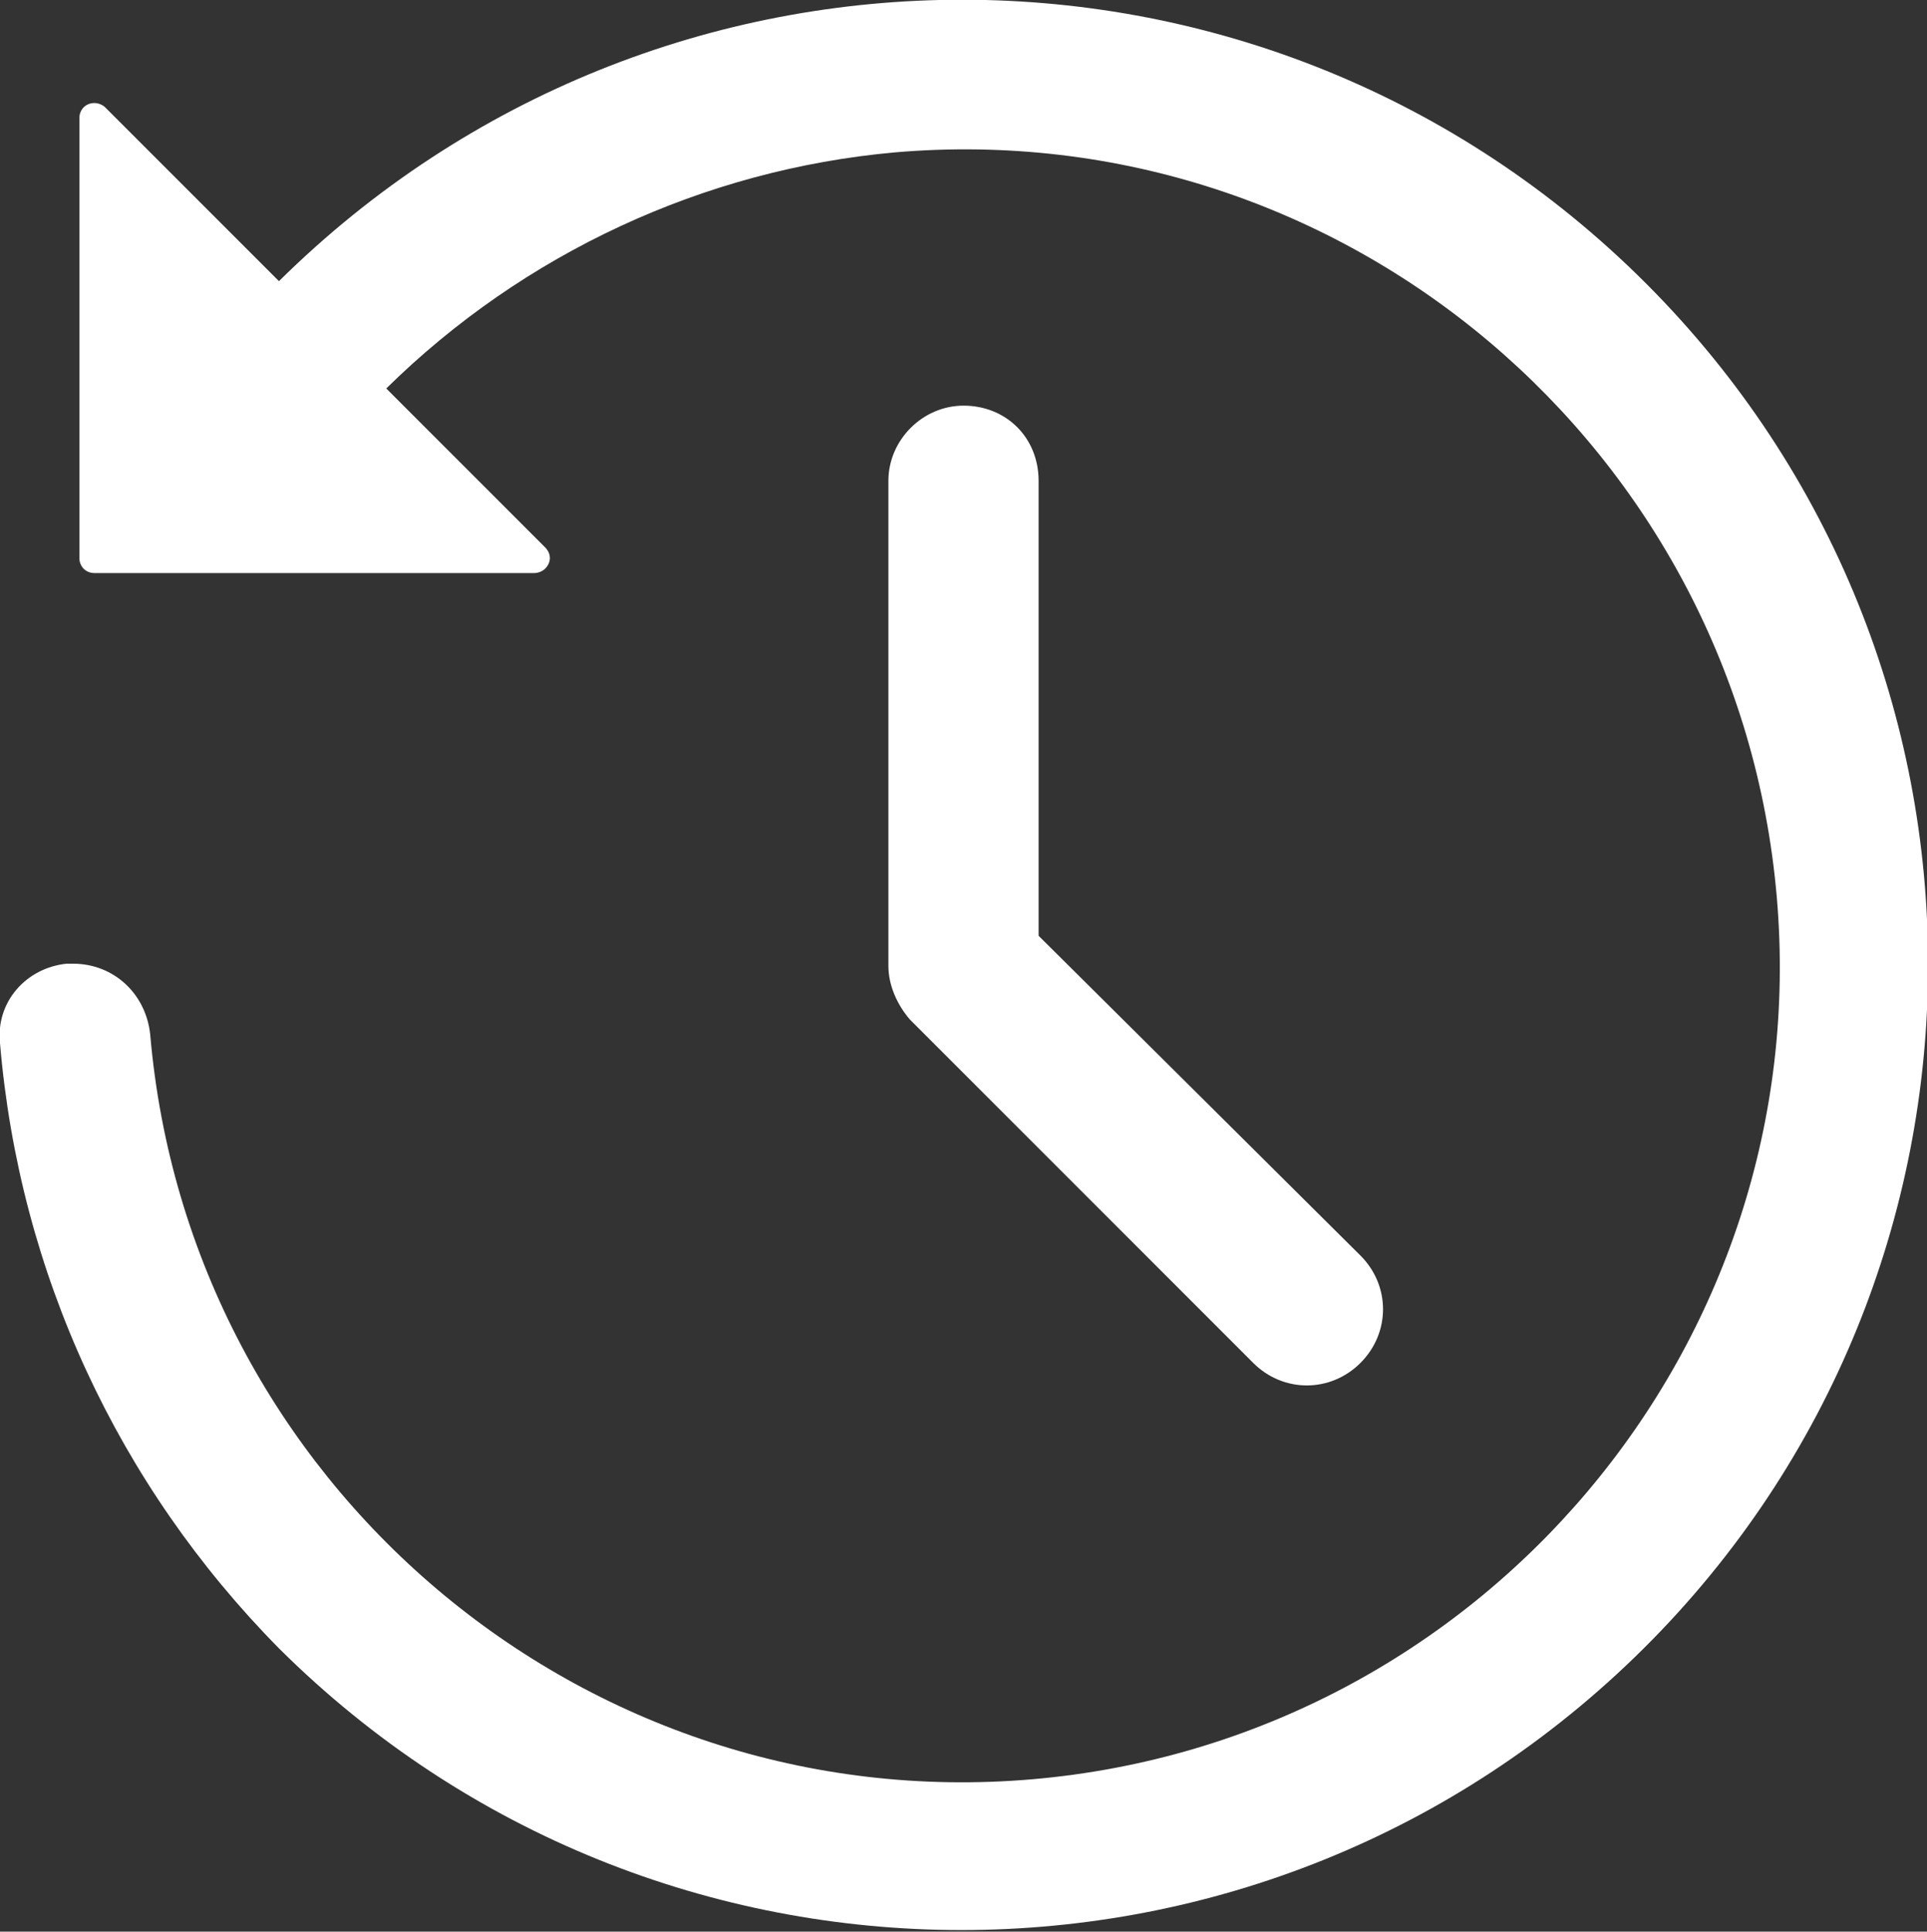 <?xml version="1.0" encoding="utf-8"?>
<!-- Generator: Adobe Illustrator 23.0.6, SVG Export Plug-In . SVG Version: 6.00 Build 0)  -->
<svg version="1.1" id="Layer_1" xmlns="http://www.w3.org/2000/svg" xmlns:xlink="http://www.w3.org/1999/xlink" x="0px" y="0px"
	 viewBox="0 0 89.8 90" style="enable-background:new 0 0 89.8 90;" xml:space="preserve">
<rect x="0" y="0" width="89.8" height="90" fill="#333333" stroke="none"/>
<style type="text/css">
	.st0{fill:#FFFFFF;}
</style>
<title>26</title>
<path class="st0" d="M0,48.6c-0.2-1.9,1.2-3.5,3.1-3.7c0.1,0,0.2,0,0.3,0c1.9,0,3.4,1.4,3.6,3.3c1.8,20.9,20.2,36.5,41.1,34.7
	s36.5-20.2,34.7-41.1S62.6,5.3,41.7,7.1c-8.9,0.8-17.3,4.7-23.7,11l7.4,7.4c0.3,0.3,0.3,0.7,0,1c-0.1,0.1-0.3,0.2-0.5,0.2H4.4
	c-0.4,0-0.7-0.3-0.7-0.7V5.5c0-0.4,0.3-0.7,0.7-0.7c0.2,0,0.4,0.1,0.5,0.2l8.1,8.1C30.7-4.4,59.1-4.4,76.7,13.2s17.5,46.1-0.1,63.6
	S30.6,94.3,13,76.8C5.5,69.2,0.9,59.3,0,48.6z M44.9,18.9c-1.9,0-3.5,1.6-3.5,3.5V45c0,0.9,0.4,1.8,1,2.5l16,16c1.4,1.4,3.6,1.4,5,0
	c1.4-1.4,1.4-3.6,0-5l-15-14.9V22.4C48.4,20.4,46.9,18.9,44.9,18.9z"/>
</svg>
